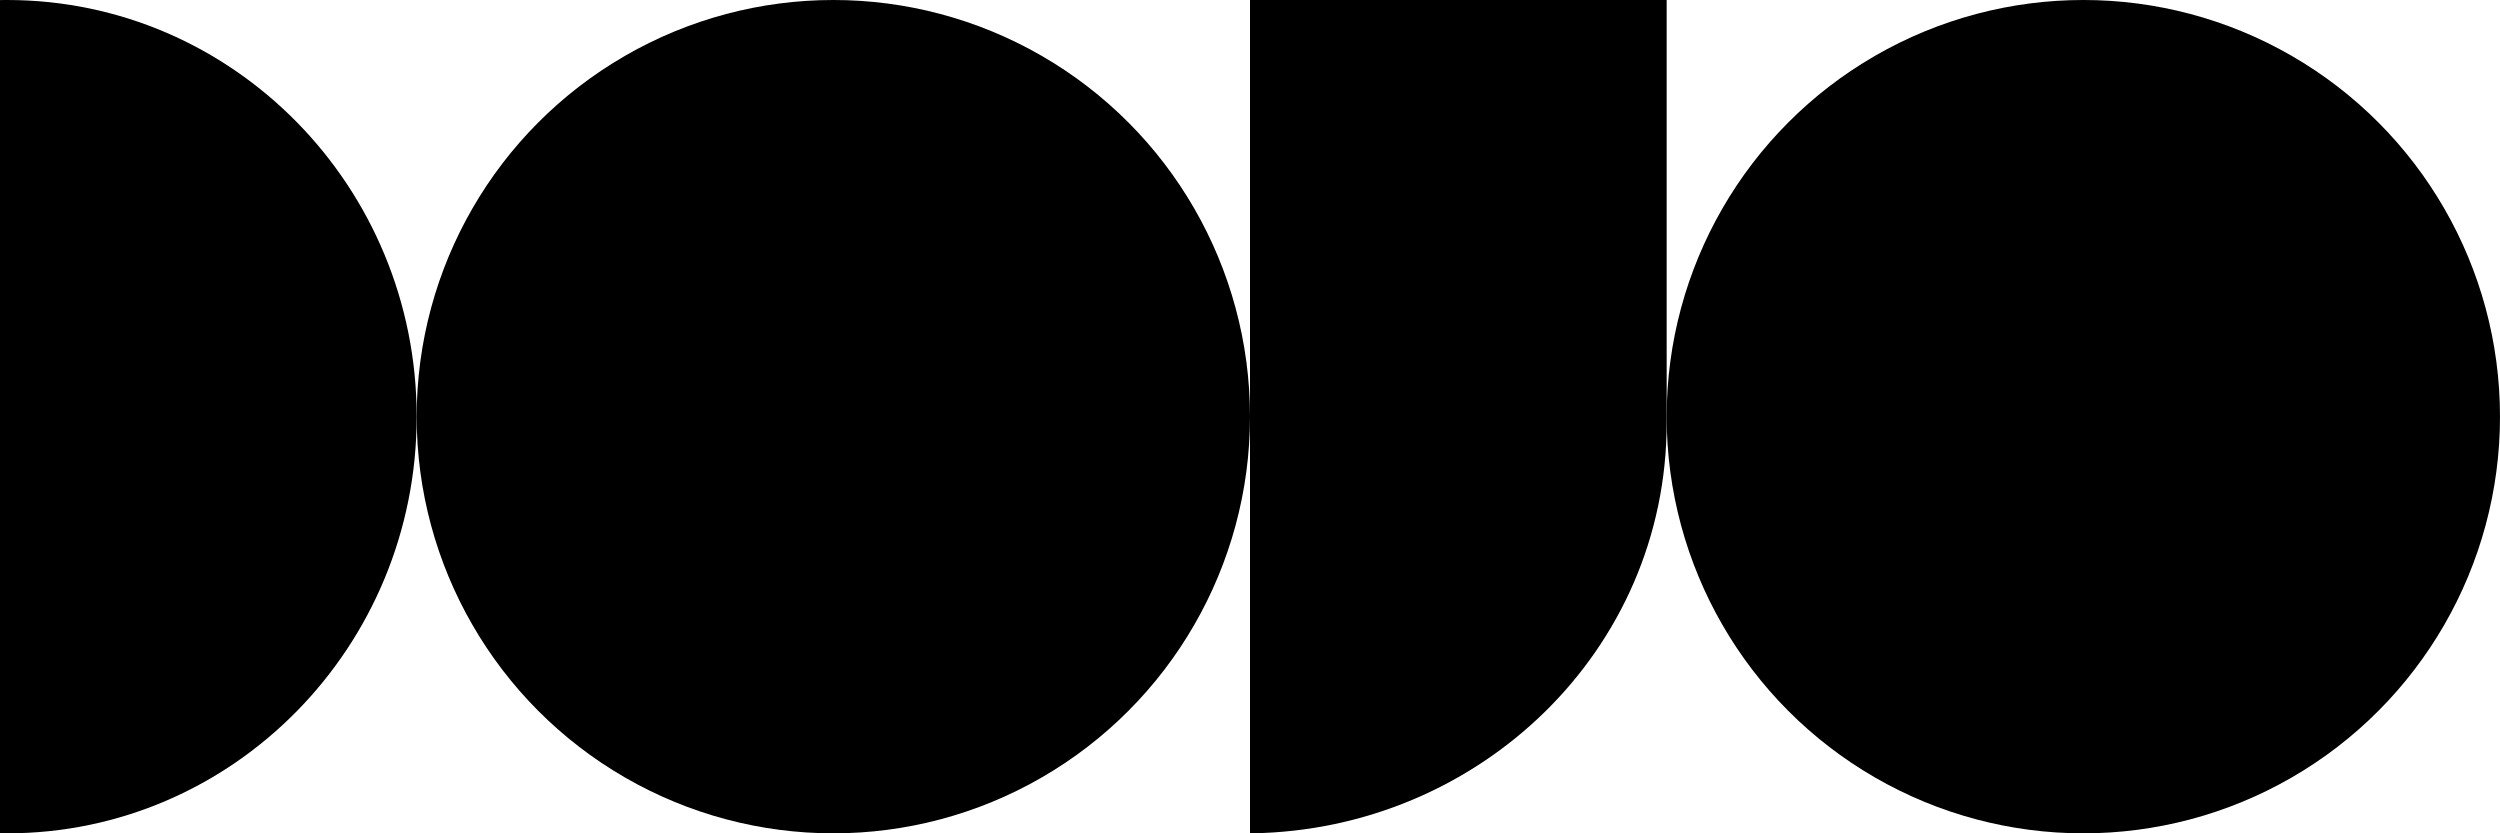 <?xml version="1.0" encoding="UTF-8"?>
<svg width="180px" height="60px" viewBox="0 0 180 60" version="1.1" xmlns="http://www.w3.org/2000/svg" xmlns:xlink="http://www.w3.org/1999/xlink">
    <title>DOJO Copy</title>
    <g id="Page-1" stroke="none" stroke-width="1" fill="none" fill-rule="evenodd">
        <g id="DOJO-Copy" fill="#000000">
            <circle id="O" cx="150" cy="30" r="30"></circle>
            <path d="M0.508,0 C16.796,0 30,13.431 30,30 C30,46.569 16.796,60 0.508,60 C0.339,60 0.169,59.999 0,59.996 L0,0.004 C0.169,0.001 0.339,0 0.508,0 Z" id="Path"></path>
            <path d="M90,0 L120,0 L120,30.453 C120,46.839 106.511,59.743 90.131,59.999 L90,60 L90,0 Z" id="Path"></path>
            <circle id="O" cx="60" cy="30" r="30"></circle>
        </g>
    </g>
</svg>